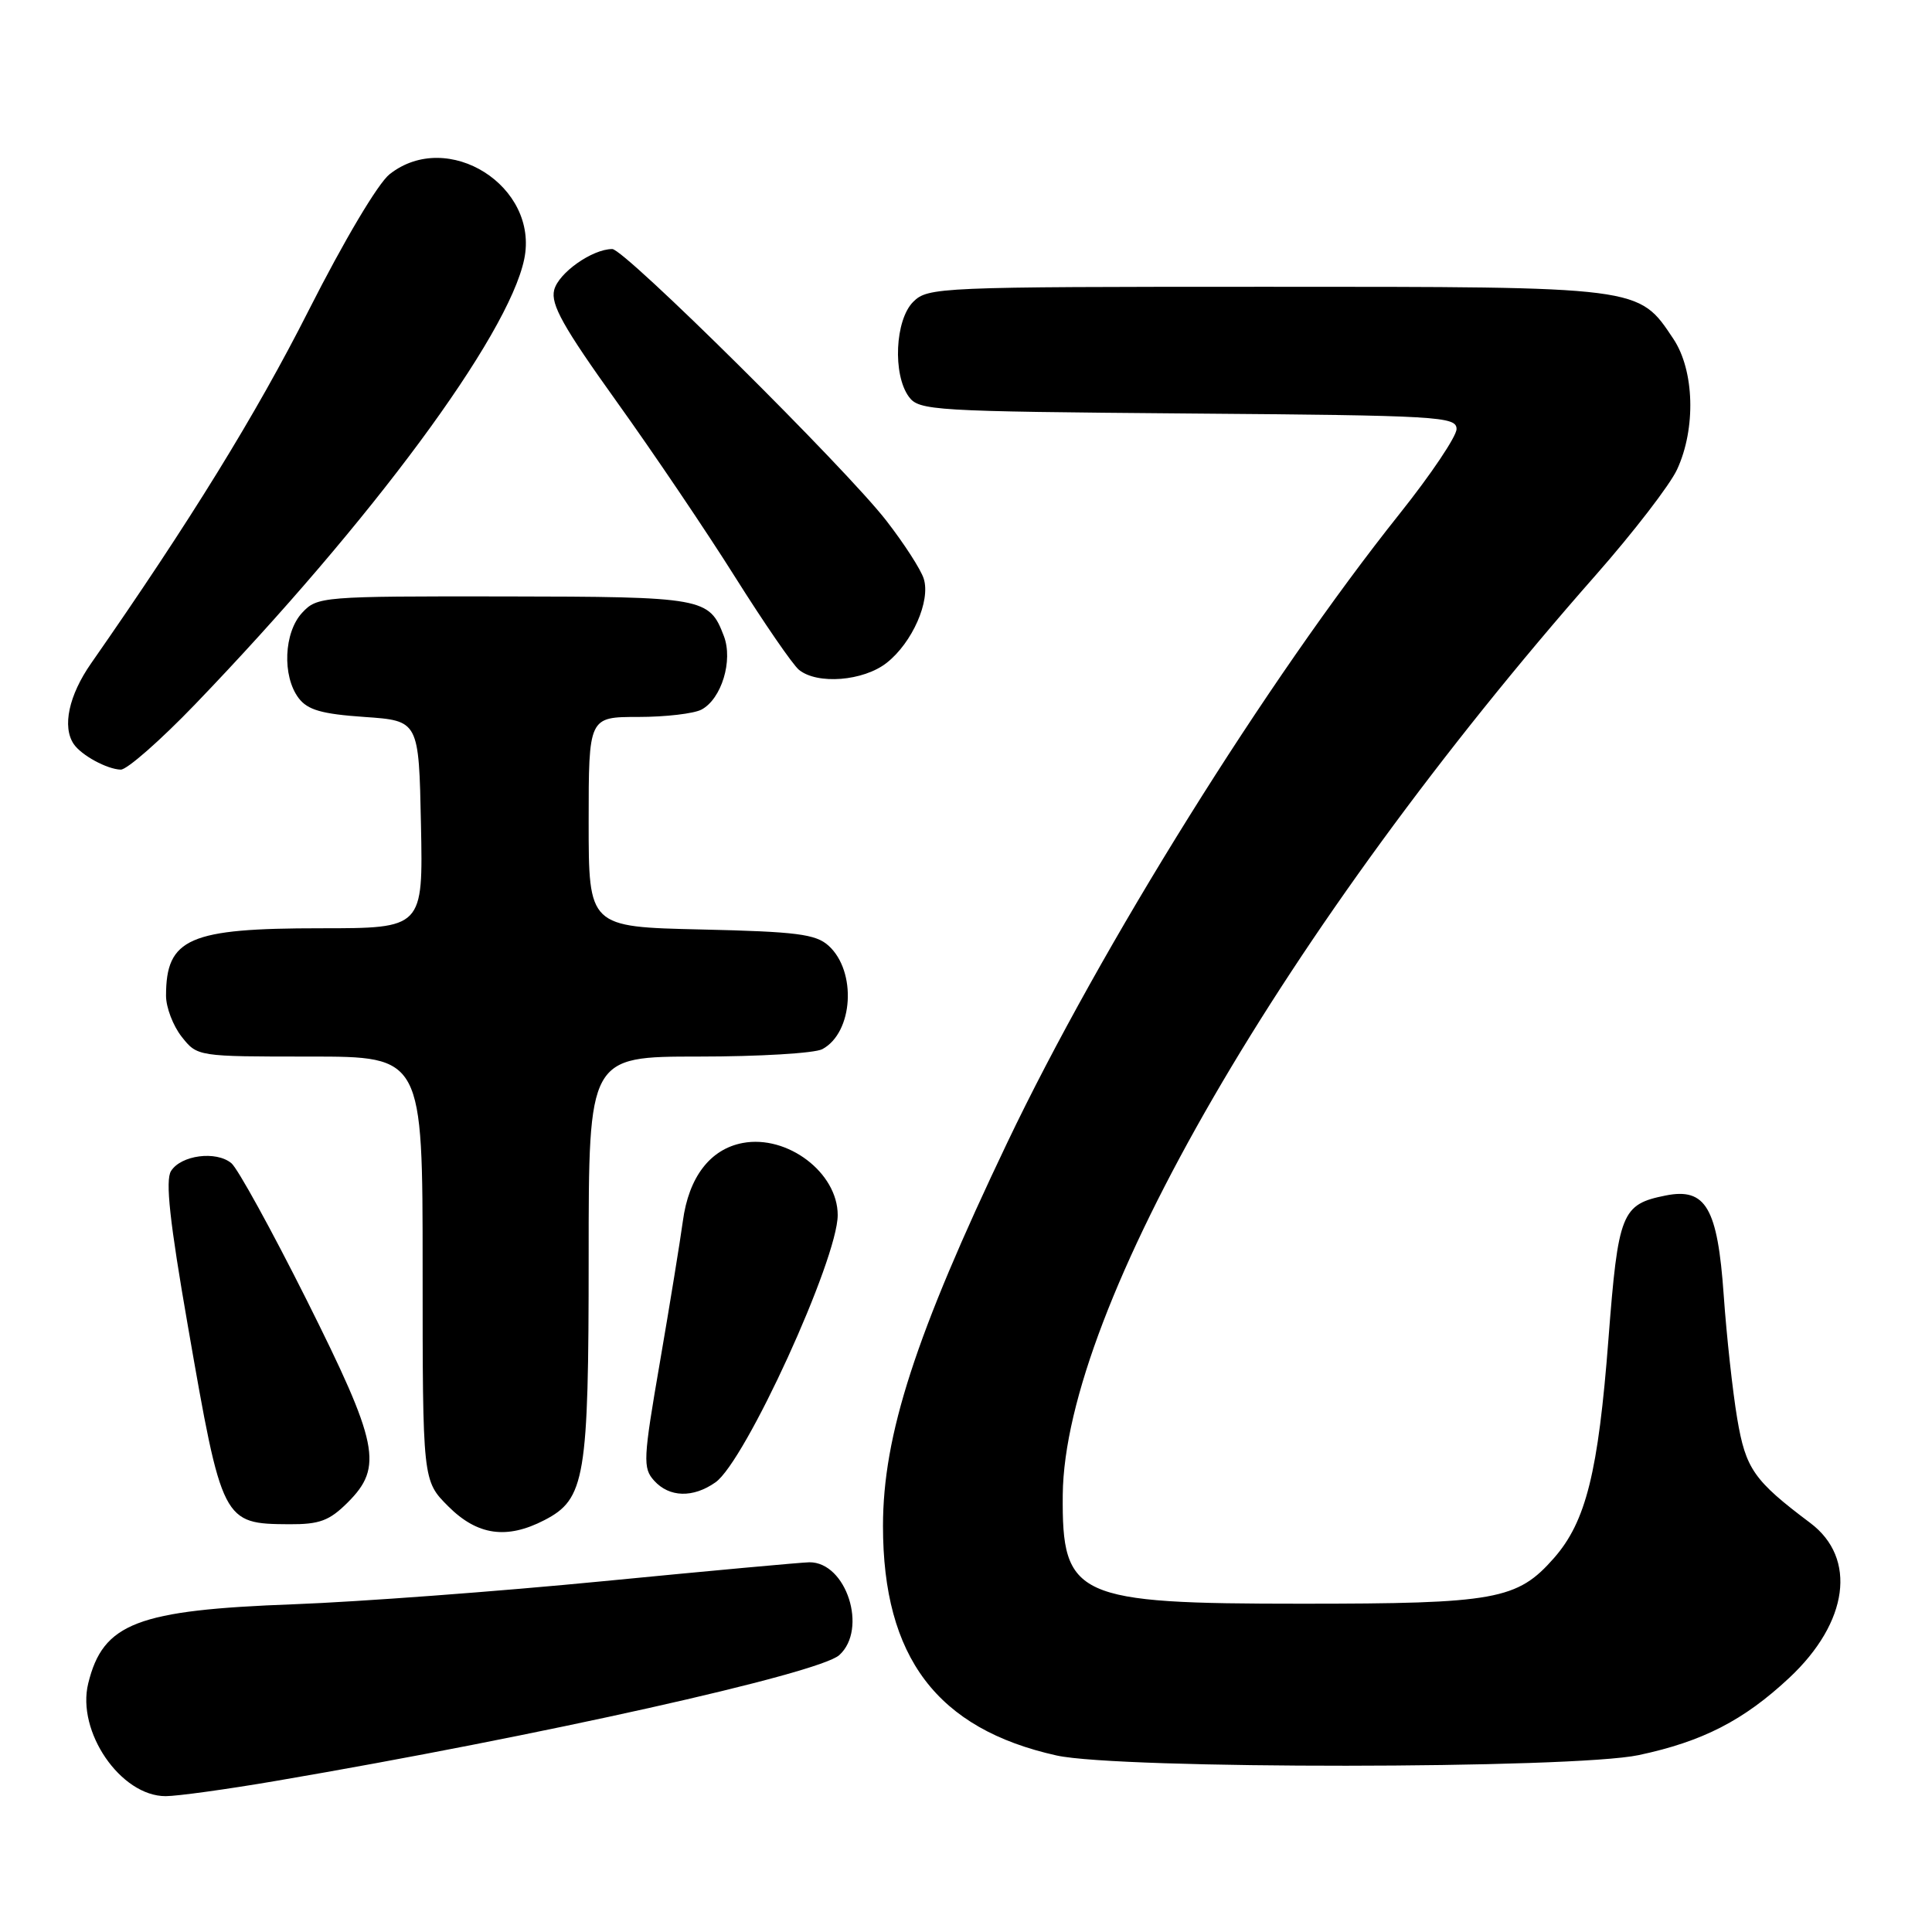 <?xml version="1.0" encoding="UTF-8" standalone="no"?>
<!DOCTYPE svg PUBLIC "-//W3C//DTD SVG 1.1//EN" "http://www.w3.org/Graphics/SVG/1.1/DTD/svg11.dtd" >
<svg xmlns="http://www.w3.org/2000/svg" xmlns:xlink="http://www.w3.org/1999/xlink" version="1.1" viewBox="0 0 256 256">
 <g >
 <path fill="currentColor"
d=" M 36.62 235.97 C 71.49 230.02 108.51 221.75 111.21 219.31 C 115.01 215.87 112.15 206.98 107.25 207.01 C 106.29 207.02 94.03 208.14 80.00 209.51 C 65.97 210.88 47.53 212.25 39.00 212.57 C 18.15 213.34 13.65 215.06 11.69 223.06 C 10.12 229.45 15.99 238.00 21.95 238.00 C 23.48 238.00 30.09 237.09 36.62 235.97 Z  M 217.14 232.56 C 225.61 230.76 231.05 227.97 237.10 222.31 C 244.94 214.97 246.09 206.47 239.87 201.80 C 232.39 196.18 231.32 194.65 230.19 187.97 C 229.59 184.41 228.78 177.05 228.40 171.60 C 227.59 160.03 226.02 157.35 220.71 158.41 C 214.86 159.58 214.42 160.68 213.13 177.41 C 211.78 195.08 210.15 201.62 205.91 206.45 C 201.05 211.98 198.20 212.50 172.50 212.50 C 142.51 212.50 140.70 211.68 140.82 198.07 C 141.06 173.37 170.28 122.94 211.44 76.21 C 216.42 70.55 221.28 64.25 222.22 62.21 C 224.74 56.78 224.52 49.08 221.73 44.90 C 217.08 37.93 217.64 38.00 167.75 38.00 C 124.33 38.00 122.94 38.06 121.00 40.00 C 118.60 42.40 118.27 49.61 120.42 52.56 C 121.77 54.41 123.53 54.51 157.42 54.79 C 190.71 55.05 193.00 55.19 193.00 56.85 C 193.00 57.82 189.61 62.87 185.47 68.06 C 167.89 90.11 145.90 125.35 133.46 151.42 C 121.29 176.92 117.00 190.17 117.00 202.21 C 117.00 219.61 124.17 229.09 140.00 232.61 C 148.28 234.45 208.40 234.41 217.14 232.56 Z  M 72.13 201.43 C 77.54 198.64 78.00 195.88 78.00 166.53 C 78.00 140.00 78.00 140.00 92.57 140.00 C 100.58 140.00 107.95 139.56 108.96 139.02 C 113.06 136.83 113.55 128.71 109.79 125.31 C 108.09 123.77 105.56 123.45 92.90 123.16 C 78.00 122.82 78.00 122.82 78.00 108.91 C 78.00 95.00 78.00 95.00 84.57 95.00 C 88.18 95.00 91.95 94.56 92.96 94.02 C 95.61 92.60 97.15 87.53 95.92 84.29 C 93.98 79.19 93.31 79.07 66.79 79.03 C 42.64 79.00 42.03 79.05 40.04 81.19 C 37.61 83.80 37.37 89.58 39.57 92.50 C 40.76 94.07 42.62 94.61 48.29 95.00 C 55.50 95.50 55.50 95.50 55.78 109.25 C 56.06 123.00 56.06 123.00 42.48 123.00 C 25.02 123.00 22.00 124.32 22.00 131.95 C 22.00 133.48 22.93 135.92 24.07 137.37 C 26.15 140.00 26.15 140.00 41.07 140.00 C 56.00 140.00 56.00 140.00 56.00 168.10 C 56.00 196.20 56.00 196.20 59.40 199.60 C 63.25 203.45 67.14 204.01 72.13 201.43 Z  M 46.08 199.08 C 50.80 194.36 50.18 191.34 40.60 172.19 C 35.97 162.96 31.50 154.83 30.66 154.13 C 28.64 152.45 23.98 153.06 22.66 155.17 C 21.89 156.40 22.49 161.90 24.89 175.67 C 29.43 201.78 29.50 201.91 38.33 201.97 C 42.35 201.99 43.64 201.51 46.08 199.08 Z  M 94.80 196.42 C 98.75 193.66 111.00 166.87 111.00 161.00 C 111.00 155.39 104.34 150.34 98.42 151.45 C 94.10 152.26 91.26 155.97 90.48 161.82 C 90.13 164.39 88.77 172.78 87.45 180.45 C 85.22 193.37 85.16 194.52 86.68 196.20 C 88.69 198.42 91.83 198.51 94.80 196.42 Z  M 25.84 93.34 C 49.25 69.00 67.34 44.53 69.46 34.35 C 71.47 24.69 59.34 17.01 51.63 23.08 C 50.09 24.29 45.58 31.89 40.89 41.15 C 33.96 54.85 25.20 69.07 12.07 87.90 C 9.12 92.13 8.22 96.30 9.77 98.59 C 10.78 100.08 14.18 101.93 16.00 101.98 C 16.82 102.00 21.25 98.11 25.84 93.34 Z  M 117.49 87.83 C 120.88 85.17 123.33 79.61 122.40 76.68 C 122.03 75.48 119.80 72.03 117.45 69.00 C 112.03 62.01 82.76 33.00 81.13 33.00 C 78.48 33.00 74.00 36.16 73.43 38.43 C 72.95 40.33 74.63 43.33 81.67 53.16 C 86.54 59.95 93.63 70.45 97.43 76.50 C 101.24 82.55 105.03 88.06 105.86 88.75 C 108.29 90.74 114.40 90.26 117.49 87.83 Z "/>
</g>
</svg>